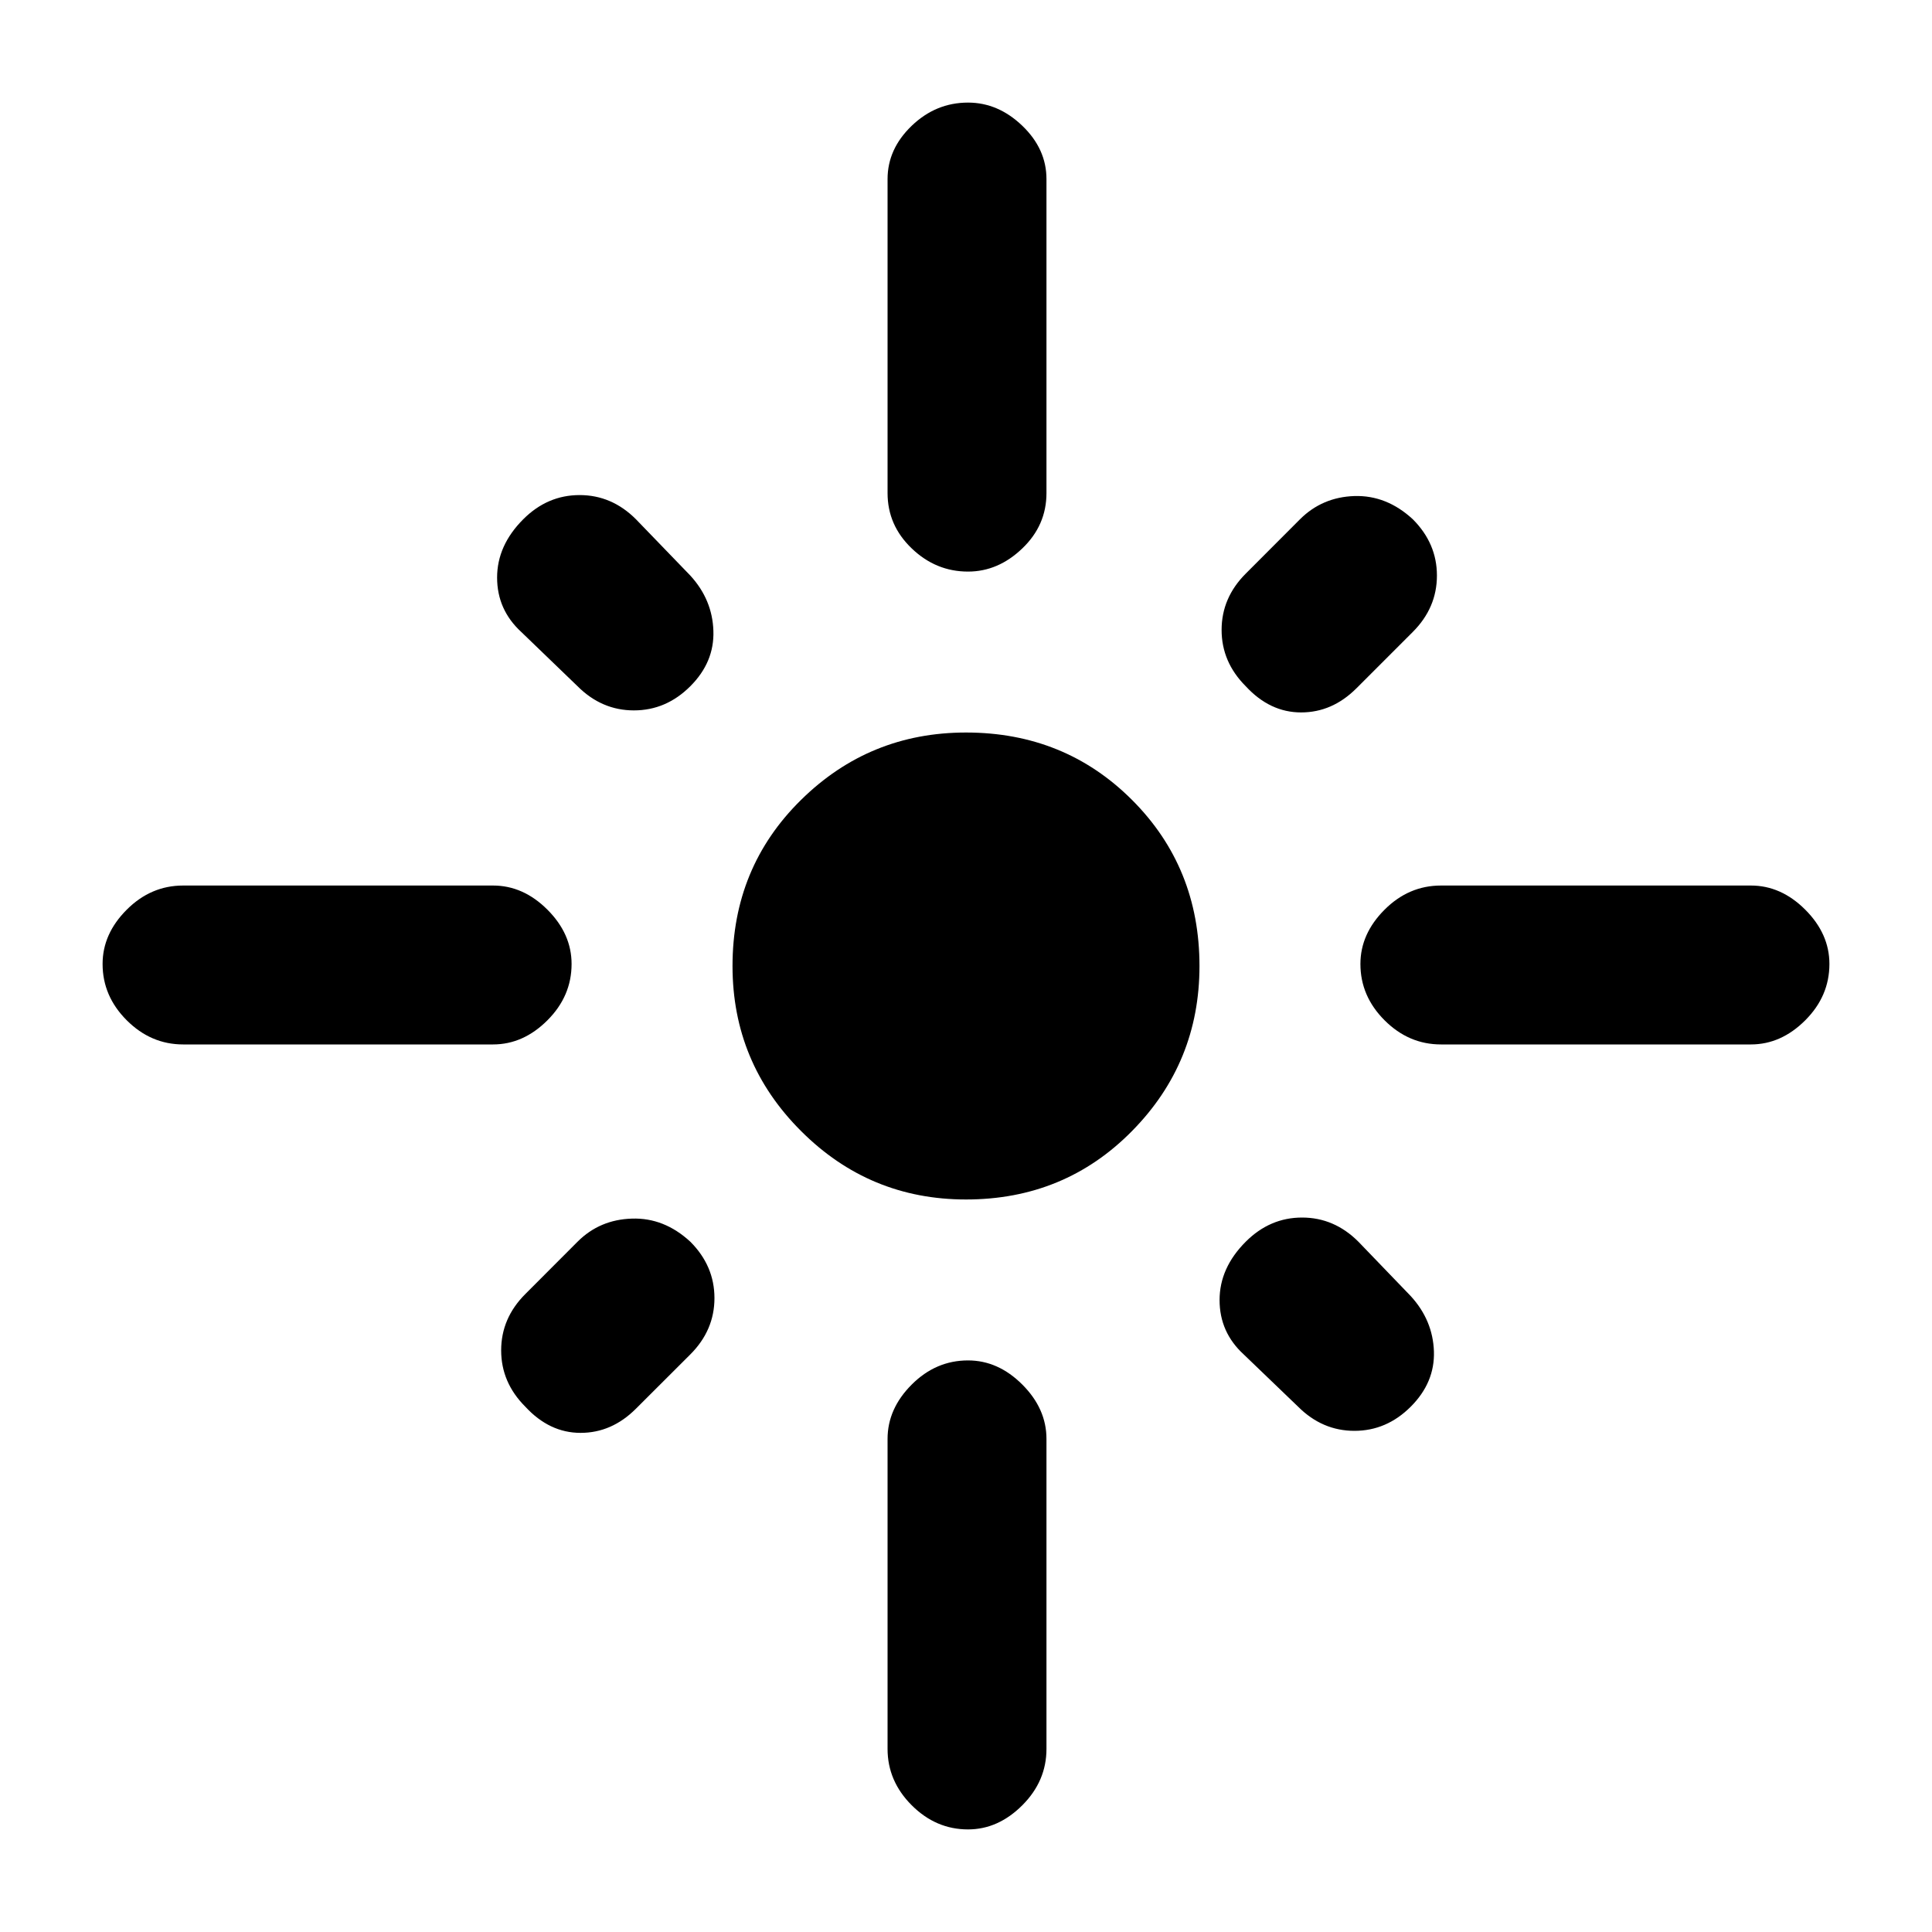 <svg xmlns="http://www.w3.org/2000/svg" height="20" width="20"><path d="M1.896 10.812q-.334 0-.584-.25-.25-.25-.25-.583 0-.312.25-.562.25-.25.584-.25h3.208q.313 0 .563.25.25.25.25.562 0 .333-.25.583-.25.25-.563.25Zm4.083-3.708-.583-.562q-.25-.23-.25-.563 0-.333.271-.604.25-.25.583-.25.333 0 .583.25l.563.583q.229.25.239.573.011.323-.239.573-.25.25-.584.25-.333 0-.583-.25Zm4.042-1.187q-.333 0-.583-.24-.25-.239-.25-.573v-3.25q0-.312.25-.552.25-.24.583-.24.312 0 .562.24.25.24.25.552v3.25q0 .334-.25.573-.25.24-.562.24Zm2.875 1.187q-.25-.25-.25-.583 0-.333.25-.583l.562-.563q.23-.229.563-.24.333-.01.604.24.25.25.25.583 0 .334-.25.584l-.583.583q-.25.25-.573.25-.323 0-.573-.271Zm2.021 3.708q-.334 0-.584-.25-.25-.25-.25-.583 0-.312.25-.562.25-.25.584-.25h3.208q.313 0 .563.25.25.25.25.562 0 .333-.25.583-.25.25-.563.25ZM10 12.417q-1 0-1.708-.709Q7.583 11 7.583 10q0-1.021.709-1.719Q9 7.583 10 7.583q1.021 0 1.719.698.698.698.698 1.719 0 1-.698 1.708-.698.709-1.719.709Zm3.438 2.145-.563-.541q-.25-.229-.25-.563 0-.333.271-.604.25-.25.583-.25.333 0 .583.25l.542.563q.229.25.24.573.01.322-.24.572-.25.25-.583.25-.333 0-.583-.25Zm-8 0q-.25-.25-.25-.583 0-.333.25-.583l.541-.542q.229-.229.563-.239.333-.011.604.239.25.25.25.584 0 .333-.25.583l-.563.562q-.25.25-.573.25-.322 0-.572-.271Zm4.583 4.376q-.333 0-.583-.25-.25-.25-.25-.584v-3.208q0-.313.25-.563.25-.25.583-.25.312 0 .562.25.25.25.25.563v3.208q0 .334-.25.584-.25.25-.562.25Z"/></svg>